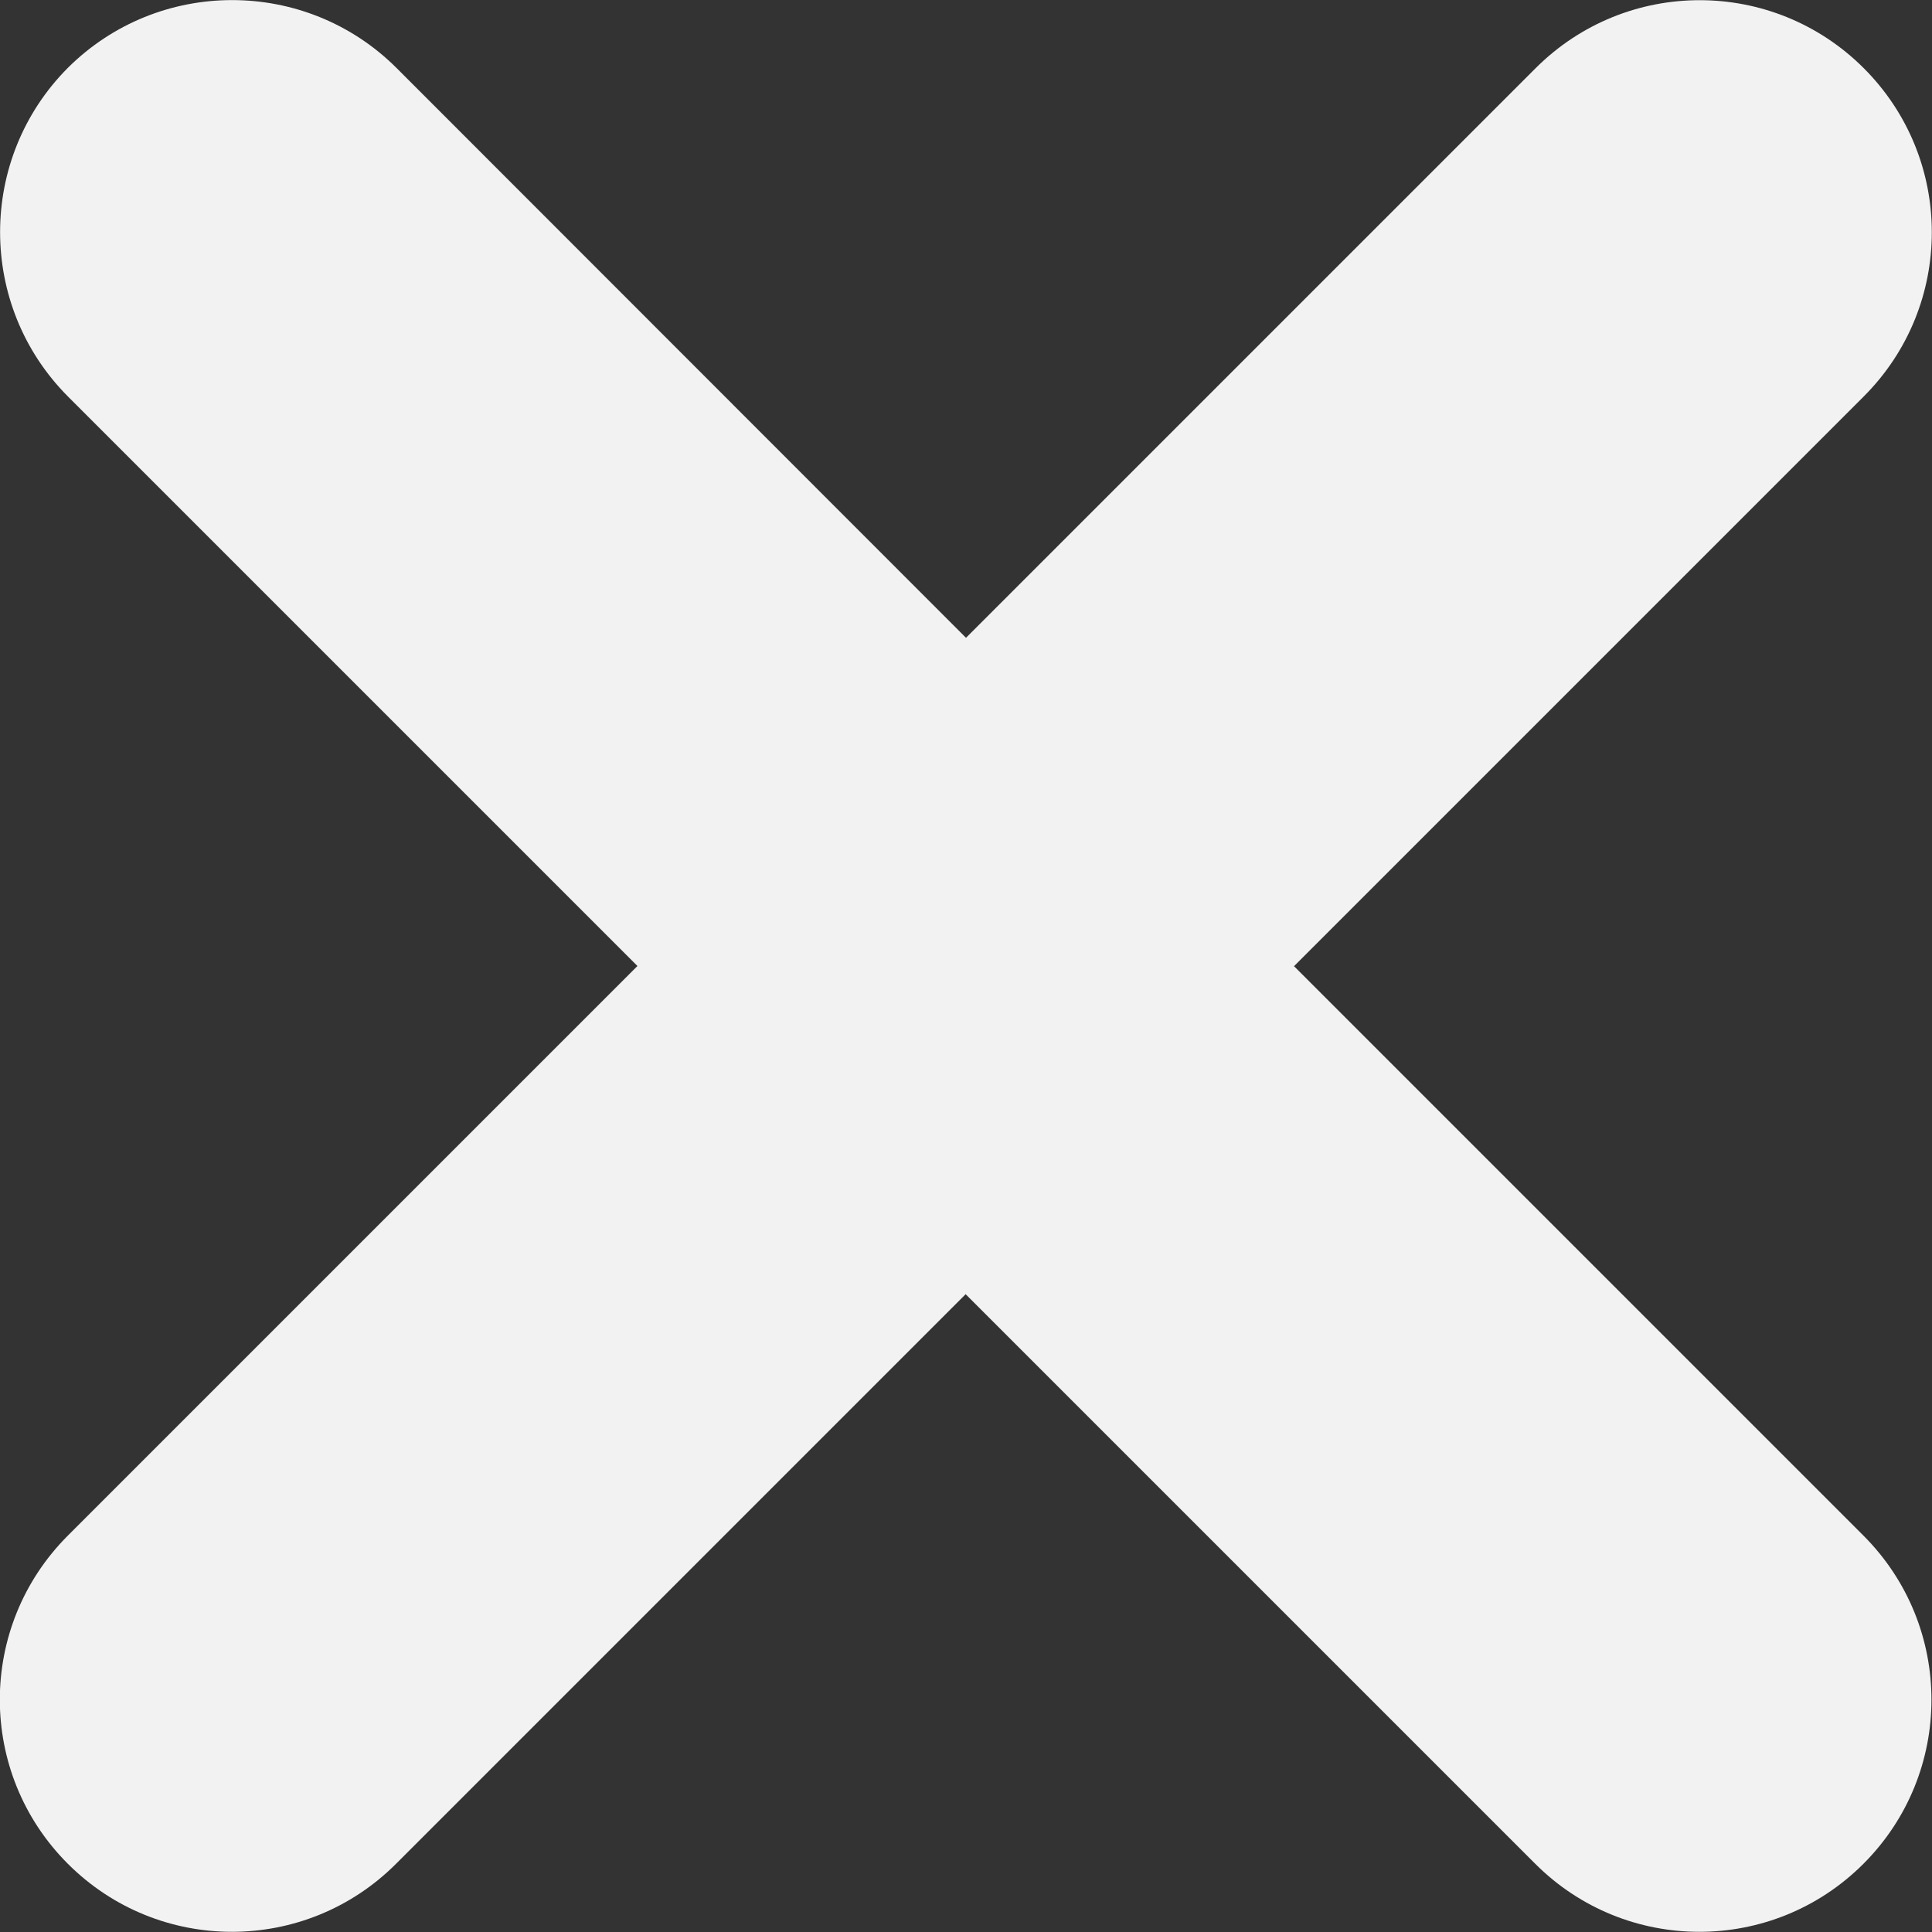 <?xml version="1.0" encoding="UTF-8"?>
<svg id="_Слой_2" data-name="Слой 2" xmlns="http://www.w3.org/2000/svg" viewBox="0 0 54.1 54.1">
  <rect x="0" y="0" width="54.1" height="54.1" fill="#333333" stroke="none"/>
  <defs>
    <style>
      .cls-1 {
        fill: #f2f2f2;
        stroke-width: 0px;
      }
    </style>
  </defs>
  <g id="_Слой_1-2" data-name="Слой 1">
    <path class="cls-1" d="m36.24,27.05l15.95-15.95c2.54-2.54,2.54-6.65,0-9.19h0c-2.54-2.54-6.65-2.54-9.19,0l-15.95,15.95L11.1,1.9C8.56-.63,4.44-.63,1.9,1.9-.63,4.44-.63,8.56,1.9,11.1l15.95,15.95L1.9,43c-2.54,2.54-2.54,6.65,0,9.19h0c2.54,2.54,6.65,2.54,9.19,0l15.95-15.95,15.95,15.95c2.54,2.54,6.65,2.54,9.19,0s2.54-6.65,0-9.19l-15.95-15.95Z"/>
  </g>
</svg>